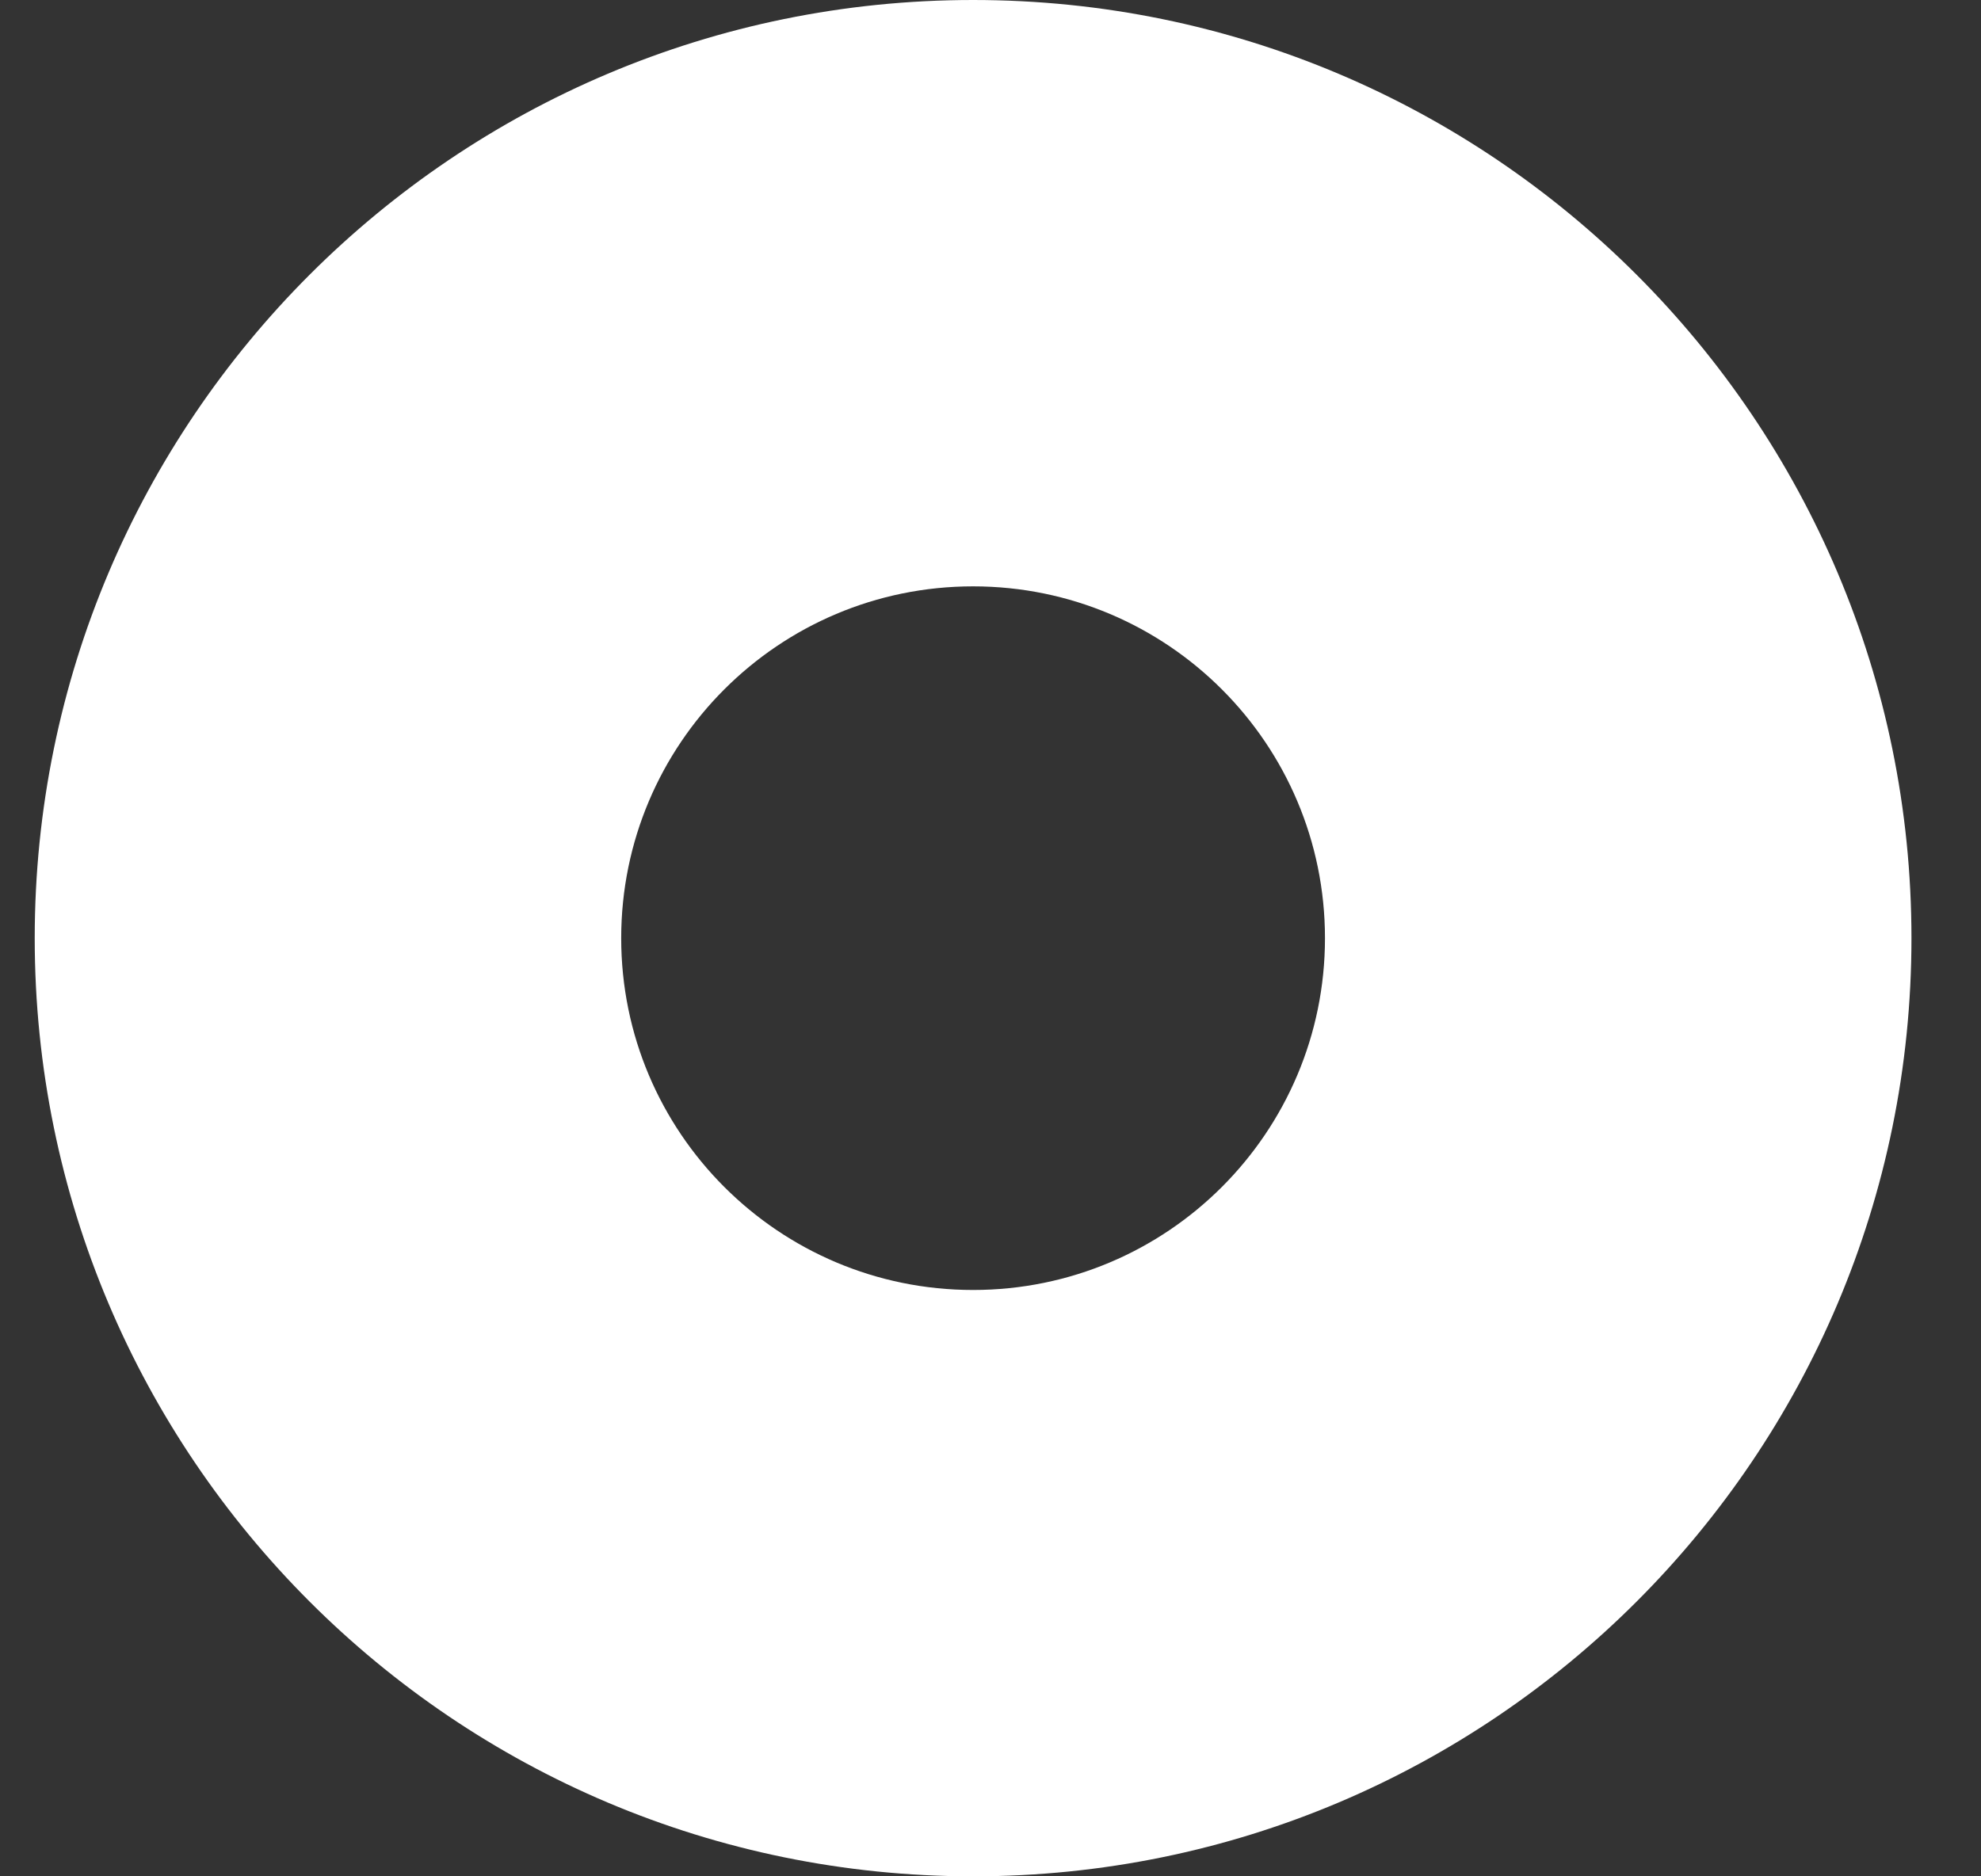 <svg width="19" height="18" viewBox="0 0 19 18" fill="none" xmlns="http://www.w3.org/2000/svg">
<rect x="0" y="0" width="19" height="18" fill="#333333" stroke="none"/>
<path fill-rule="evenodd" clip-rule="evenodd" d="M9.333 18C14.304 18 18.333 13.971 18.333 9C18.333 4.029 14.304 0 9.333 0C4.363 0 0.333 4.029 0.333 9C0.333 13.971 4.363 18 9.333 18ZM9.333 12.375C11.197 12.375 12.708 10.864 12.708 9C12.708 7.136 11.197 5.625 9.333 5.625C7.469 5.625 5.958 7.136 5.958 9C5.958 10.864 7.469 12.375 9.333 12.375Z" fill="white"/>
</svg>
